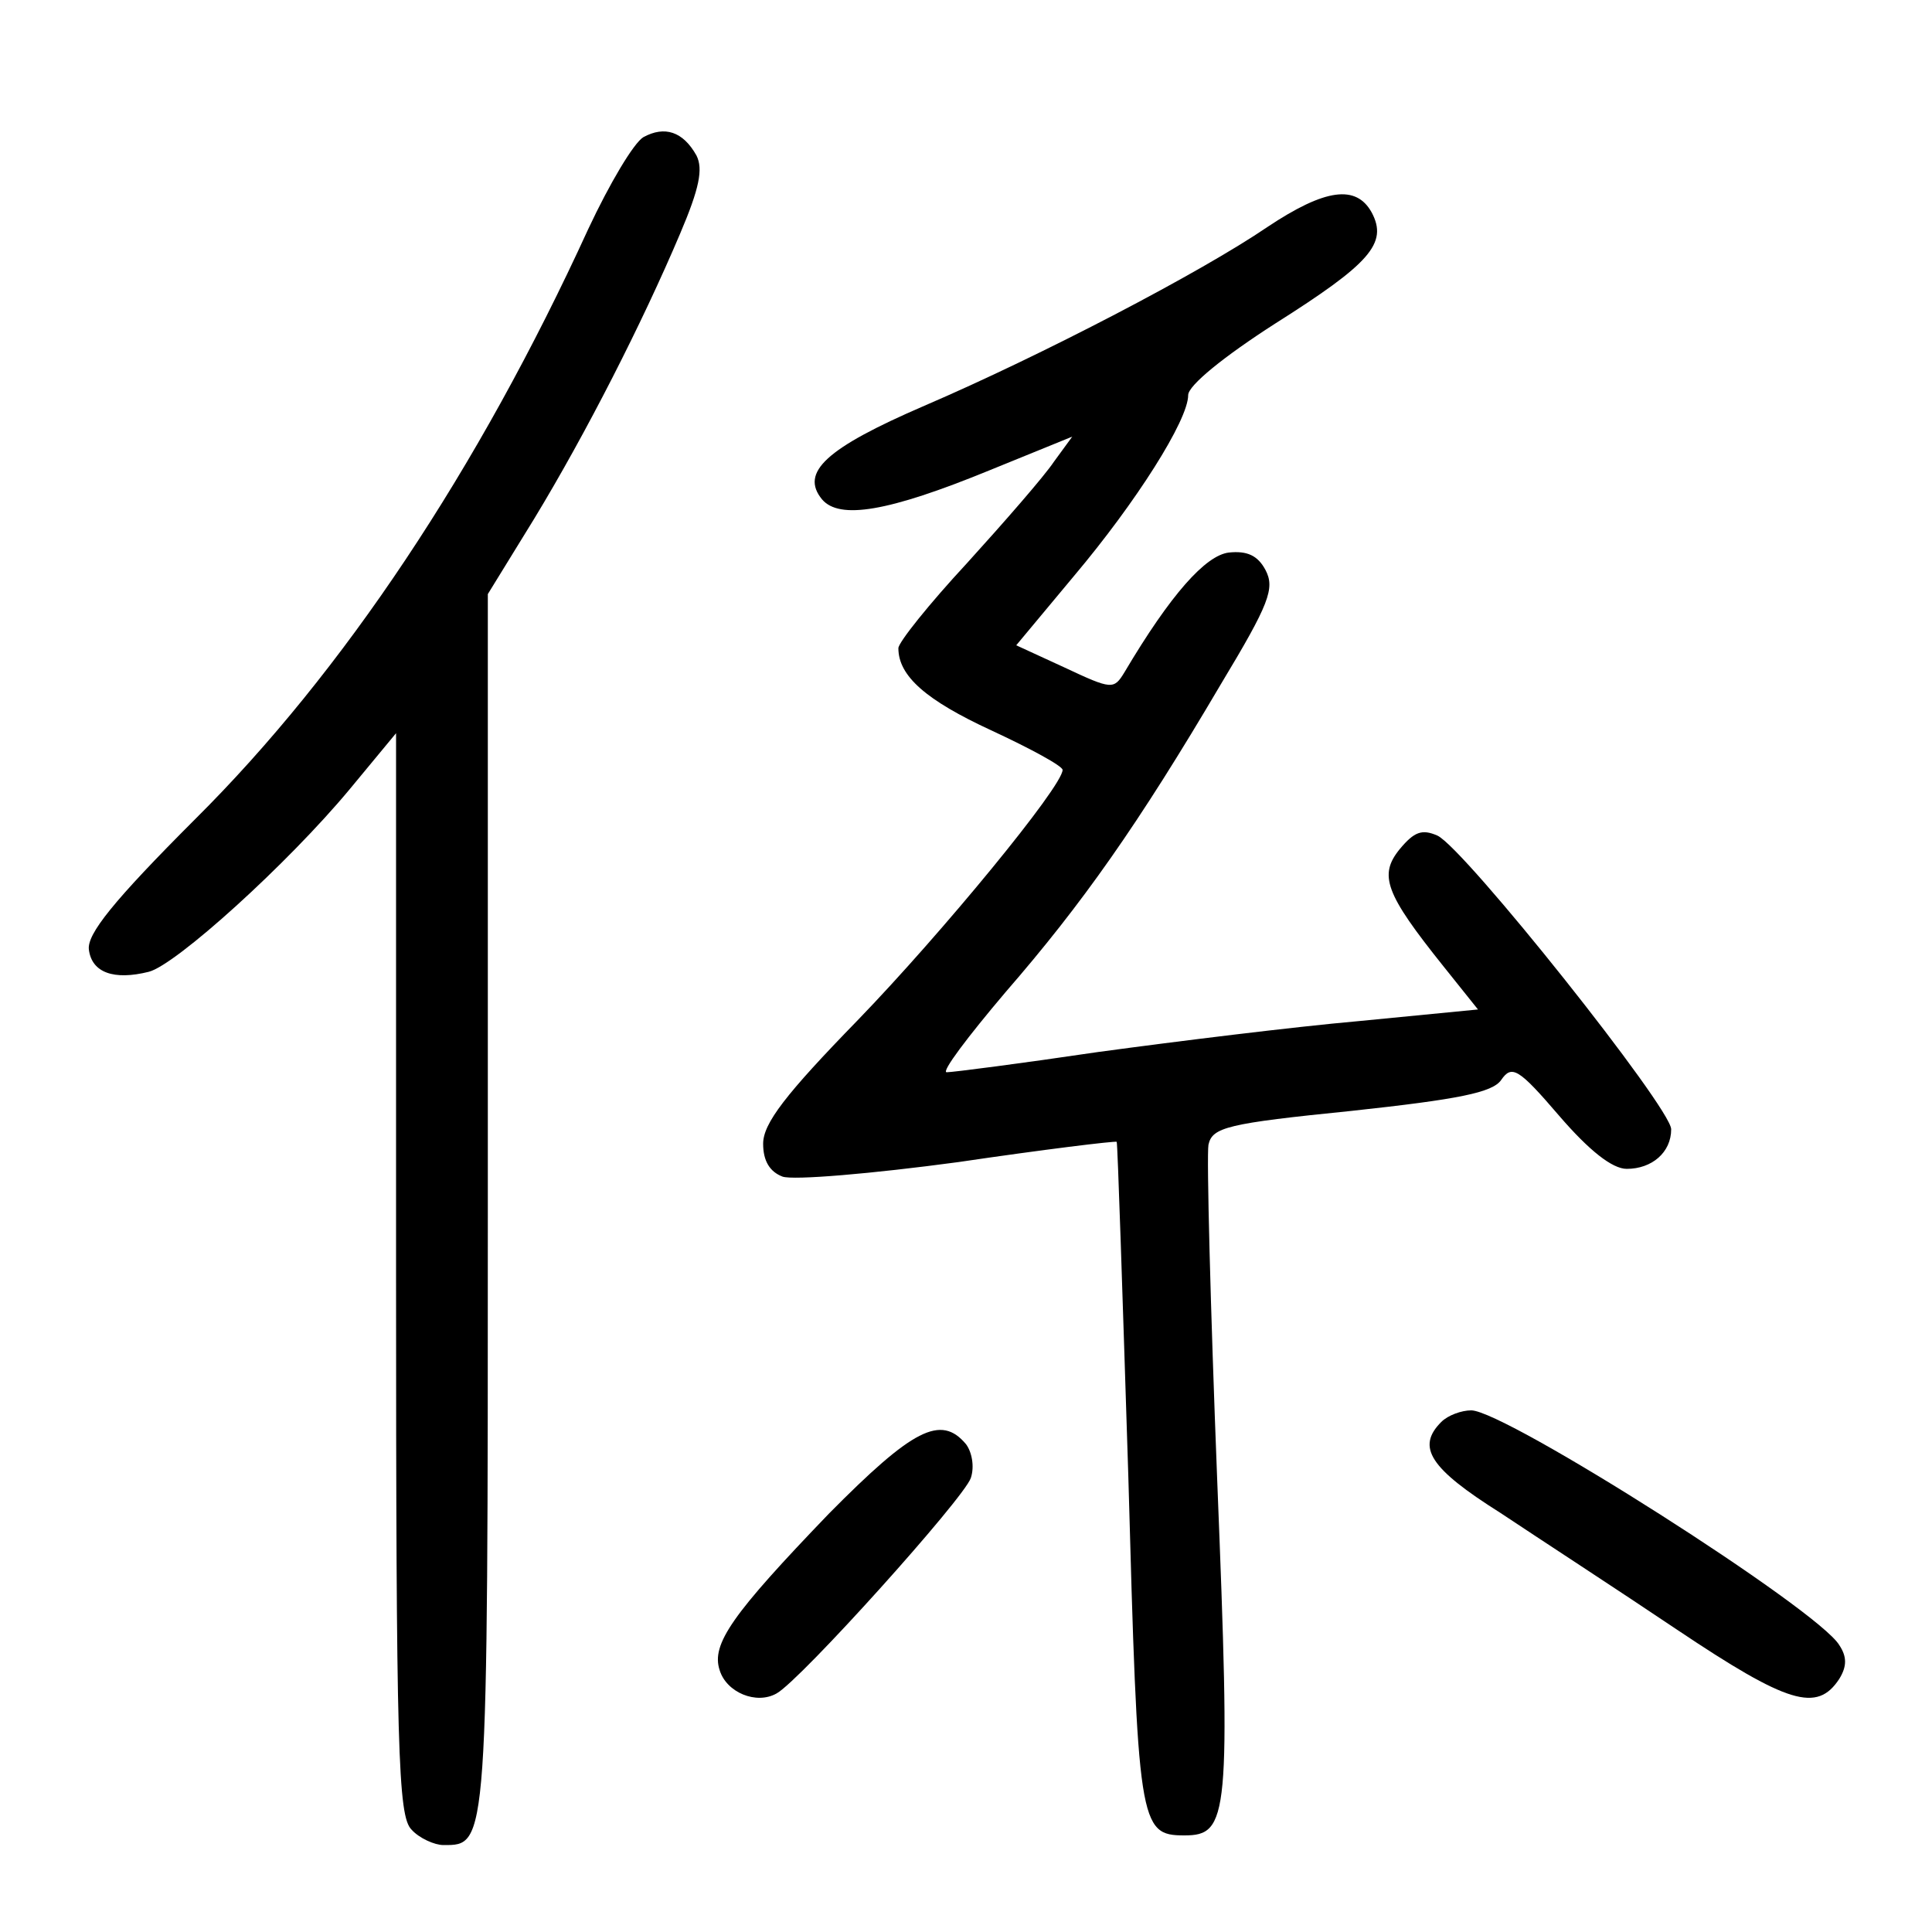 <?xml version="1.0"?>
<svg xmlns="http://www.w3.org/2000/svg" height="200pt" preserveAspectRatio="xMidYMid meet" viewBox="0 0 200 200" width="200pt">
  <g transform="matrix(.1 0 0 -.1 0 200)">
    <path d="m666 1858c-10-6-35-48-57-95-114-249-254-459-407-611-85-85-112-119-110-135 3-24 26-32 62-23 28 7 144 112 208 189l48 58v-560c0-495 2-561 16-575 8-9 24-16 33-16 46 0 46-5 46 664v631l48 78c54 89 112 203 151 295 20 47 24 67 17 81-14 25-33 31-55 19z"/>
    <path d="m1312 1765c-69-47-234-133-355-185-102-44-129-69-106-97 18-21 68-13 173 30l86 35-19-26c-10-15-51-62-90-105-39-42-71-82-71-88 0-29 29-54 96-85 41-19 74-37 74-41 0-17-125-169-212-259-75-77-98-107-98-128 0-18 7-29 20-34 11-4 93 3 182 15 88 13 162 22 164 21 1-2 6-157 12-345 10-362 11-373 58-373 46 0 48 19 34 369-7 179-11 335-9 346 4 18 19 22 148 35 111 12 146 19 155 32 11 16 18 12 60-37 31-36 55-55 70-55 26 0 46 17 46 41 0 22-214 291-242 304-16 7-24 4-39-14-22-27-15-46 45-121l36-45-123-12c-68-6-189-21-270-32-81-12-151-21-157-21s22 37 61 83c79 91 137 173 223 319 50 83 56 99 46 118-8 15-19 20-38 18-24-3-60-43-108-124-11-18-13-18-62 5l-50 23 60 72c64 76 118 161 118 187 0 10 37 40 90 74 98 62 117 83 100 115-16 29-48 25-108-15z"/>
    <path d="m1492 528c-26-26-12-48 61-94 39-26 122-80 183-121 115-77 145-86 168-51 8 13 8 23 0 35-22 37-346 243-381 243-10 0-24-5-31-12z"/>
    <path d="m858 433c-100-104-122-135-113-162 7-23 38-36 59-24 25 14 194 202 201 223 4 12 1 27-5 35-26 31-55 16-142-72z"/>
  </g>
</svg>
